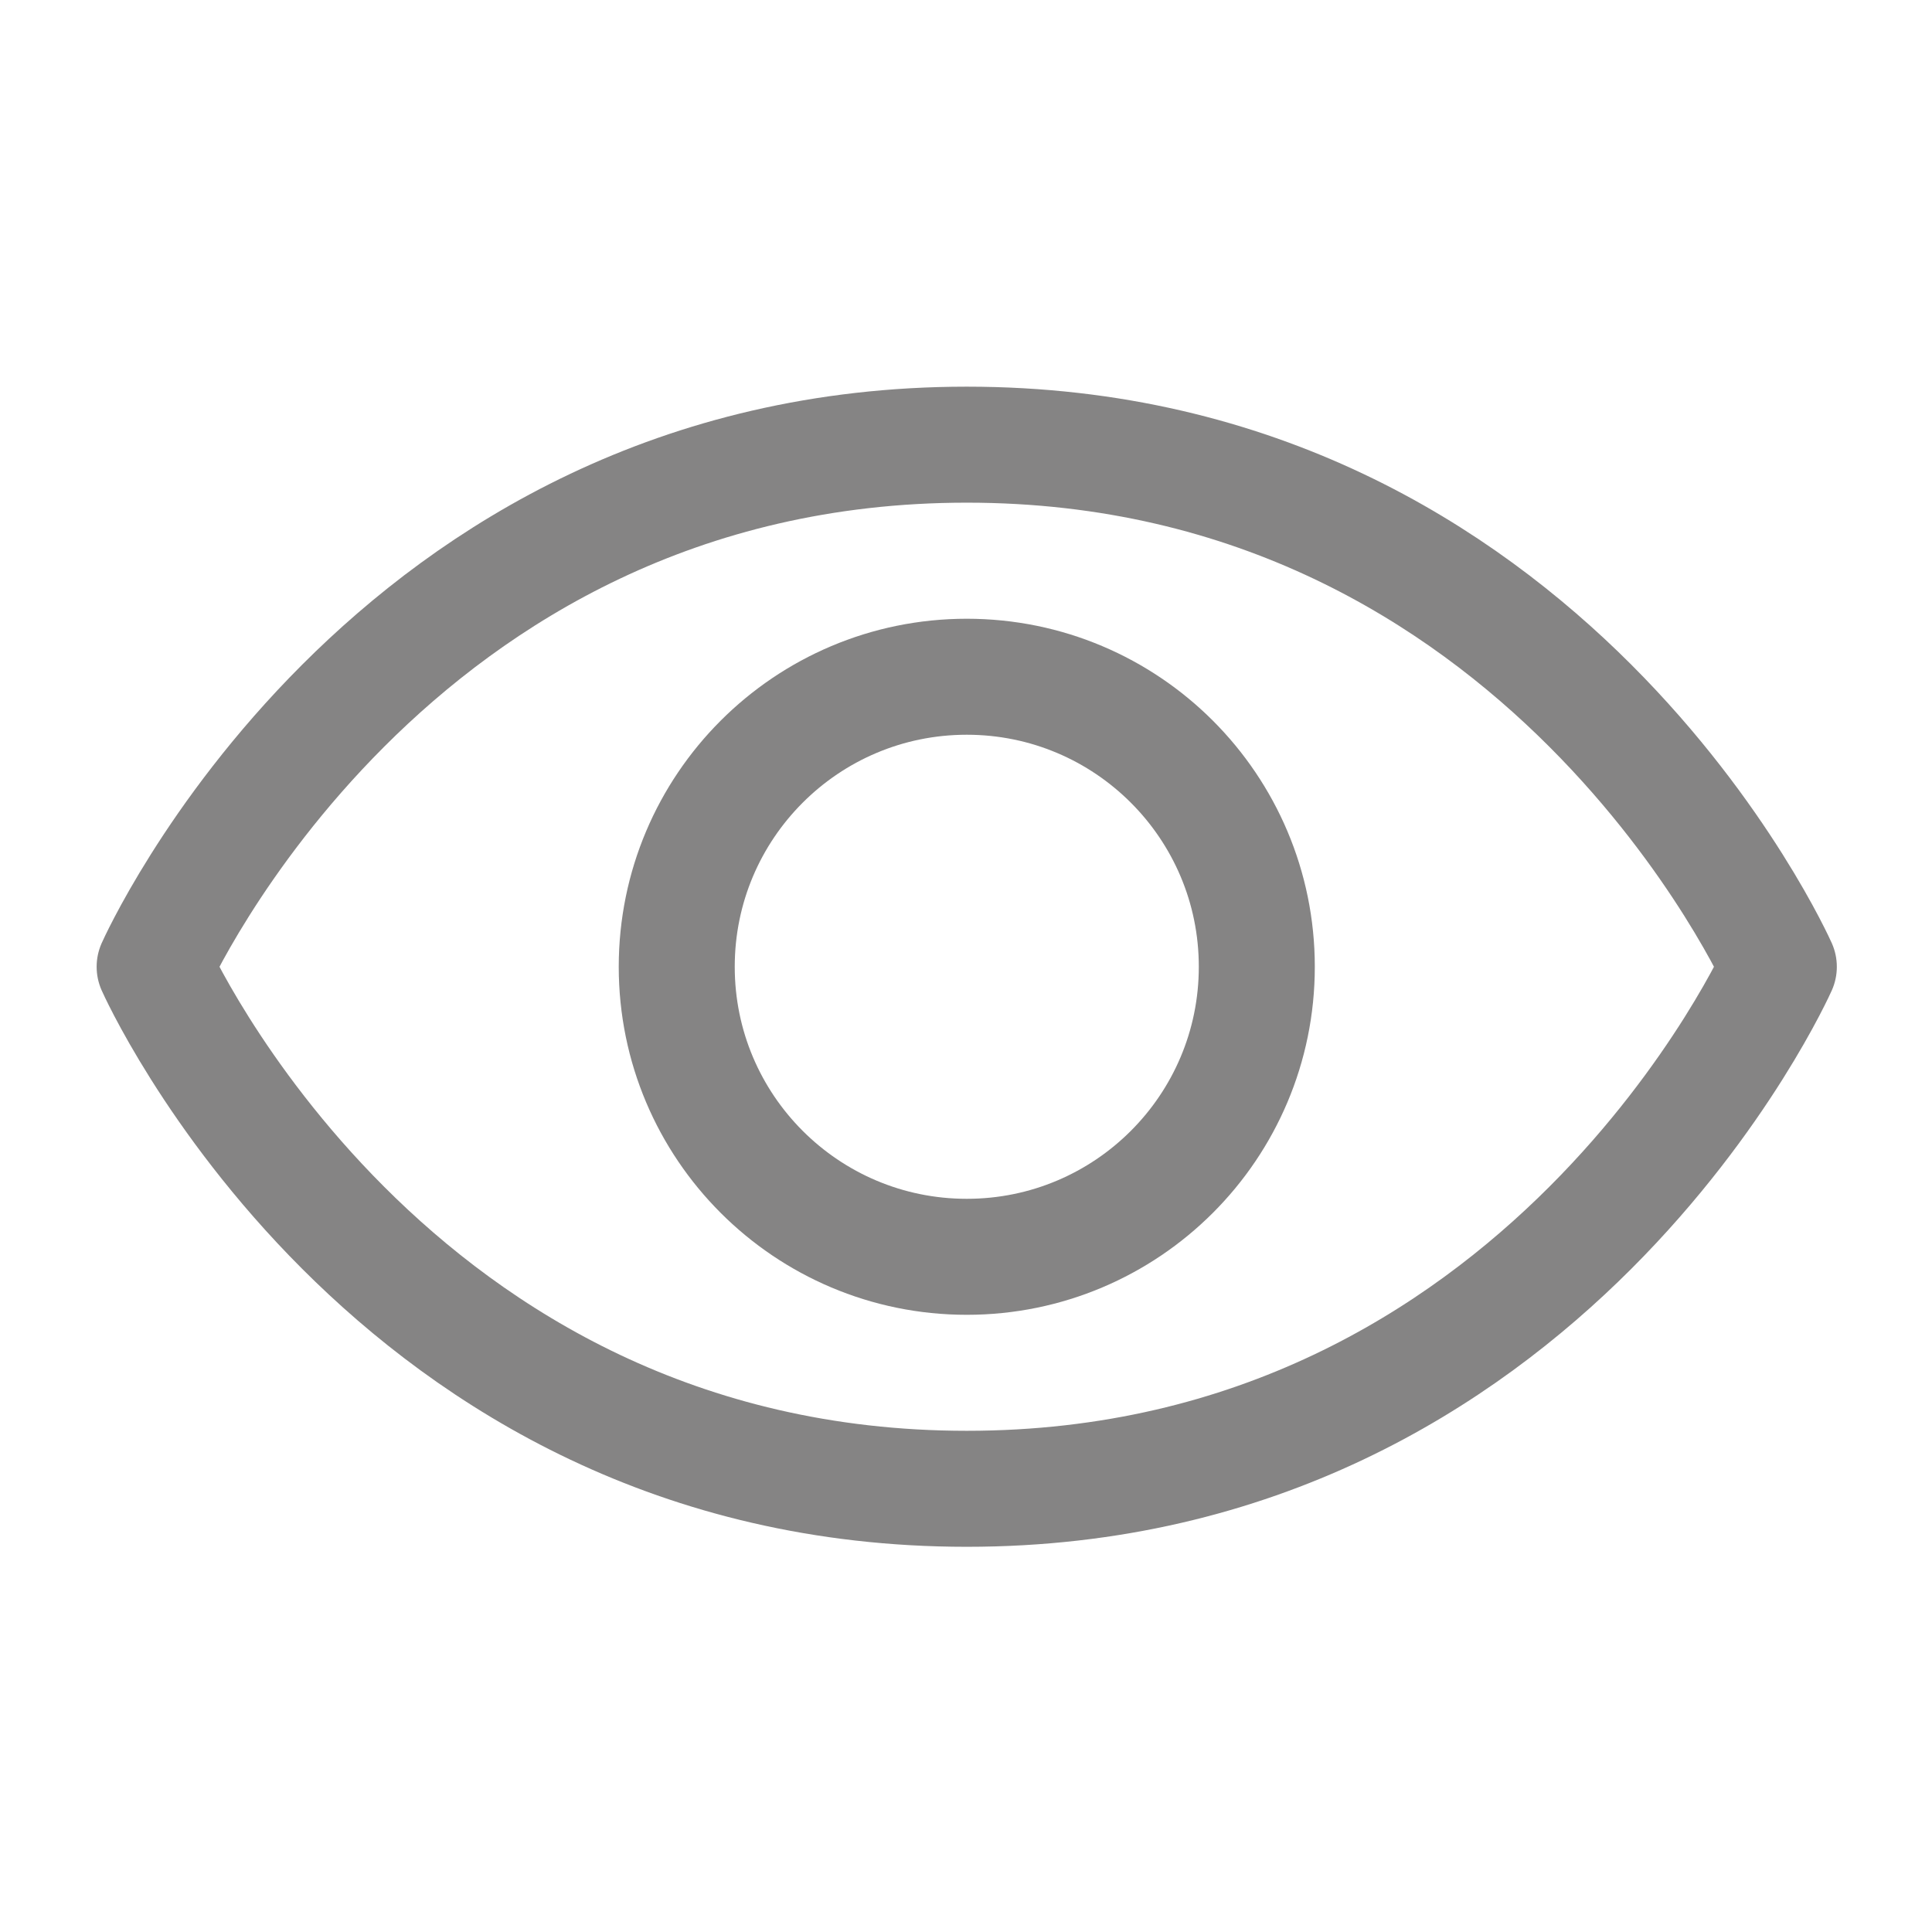 <svg width="25" height="25" viewBox="0 0 25 25" fill="none" xmlns="http://www.w3.org/2000/svg">
<g clip-path="url(#clip0_2640_8506)">
<path d="M12.51 5.754C5.003 5.754 2.001 12.51 2.001 12.51C2.001 12.51 5.003 19.265 12.51 19.265C20.016 19.265 23.018 12.51 23.018 12.51C23.018 12.51 20.016 5.754 12.51 5.754Z" stroke="#858484" stroke-width="1.501" stroke-linecap="round" stroke-linejoin="round"/>
<path d="M12.51 16.263C14.583 16.263 16.263 14.583 16.263 12.51C16.263 10.437 14.583 8.757 12.51 8.757C10.437 8.757 8.757 10.437 8.757 12.51C8.757 14.583 10.437 16.263 12.51 16.263Z" stroke="#858484" stroke-width="1.501" stroke-linecap="round" stroke-linejoin="round"/>
</g>
<defs>
<clipPath id="clip0_2640_8506">
<rect width="24.02" height="24.02" fill="white" transform="translate(0.5 0.5)"/>
</clipPath>
</defs>
</svg>
